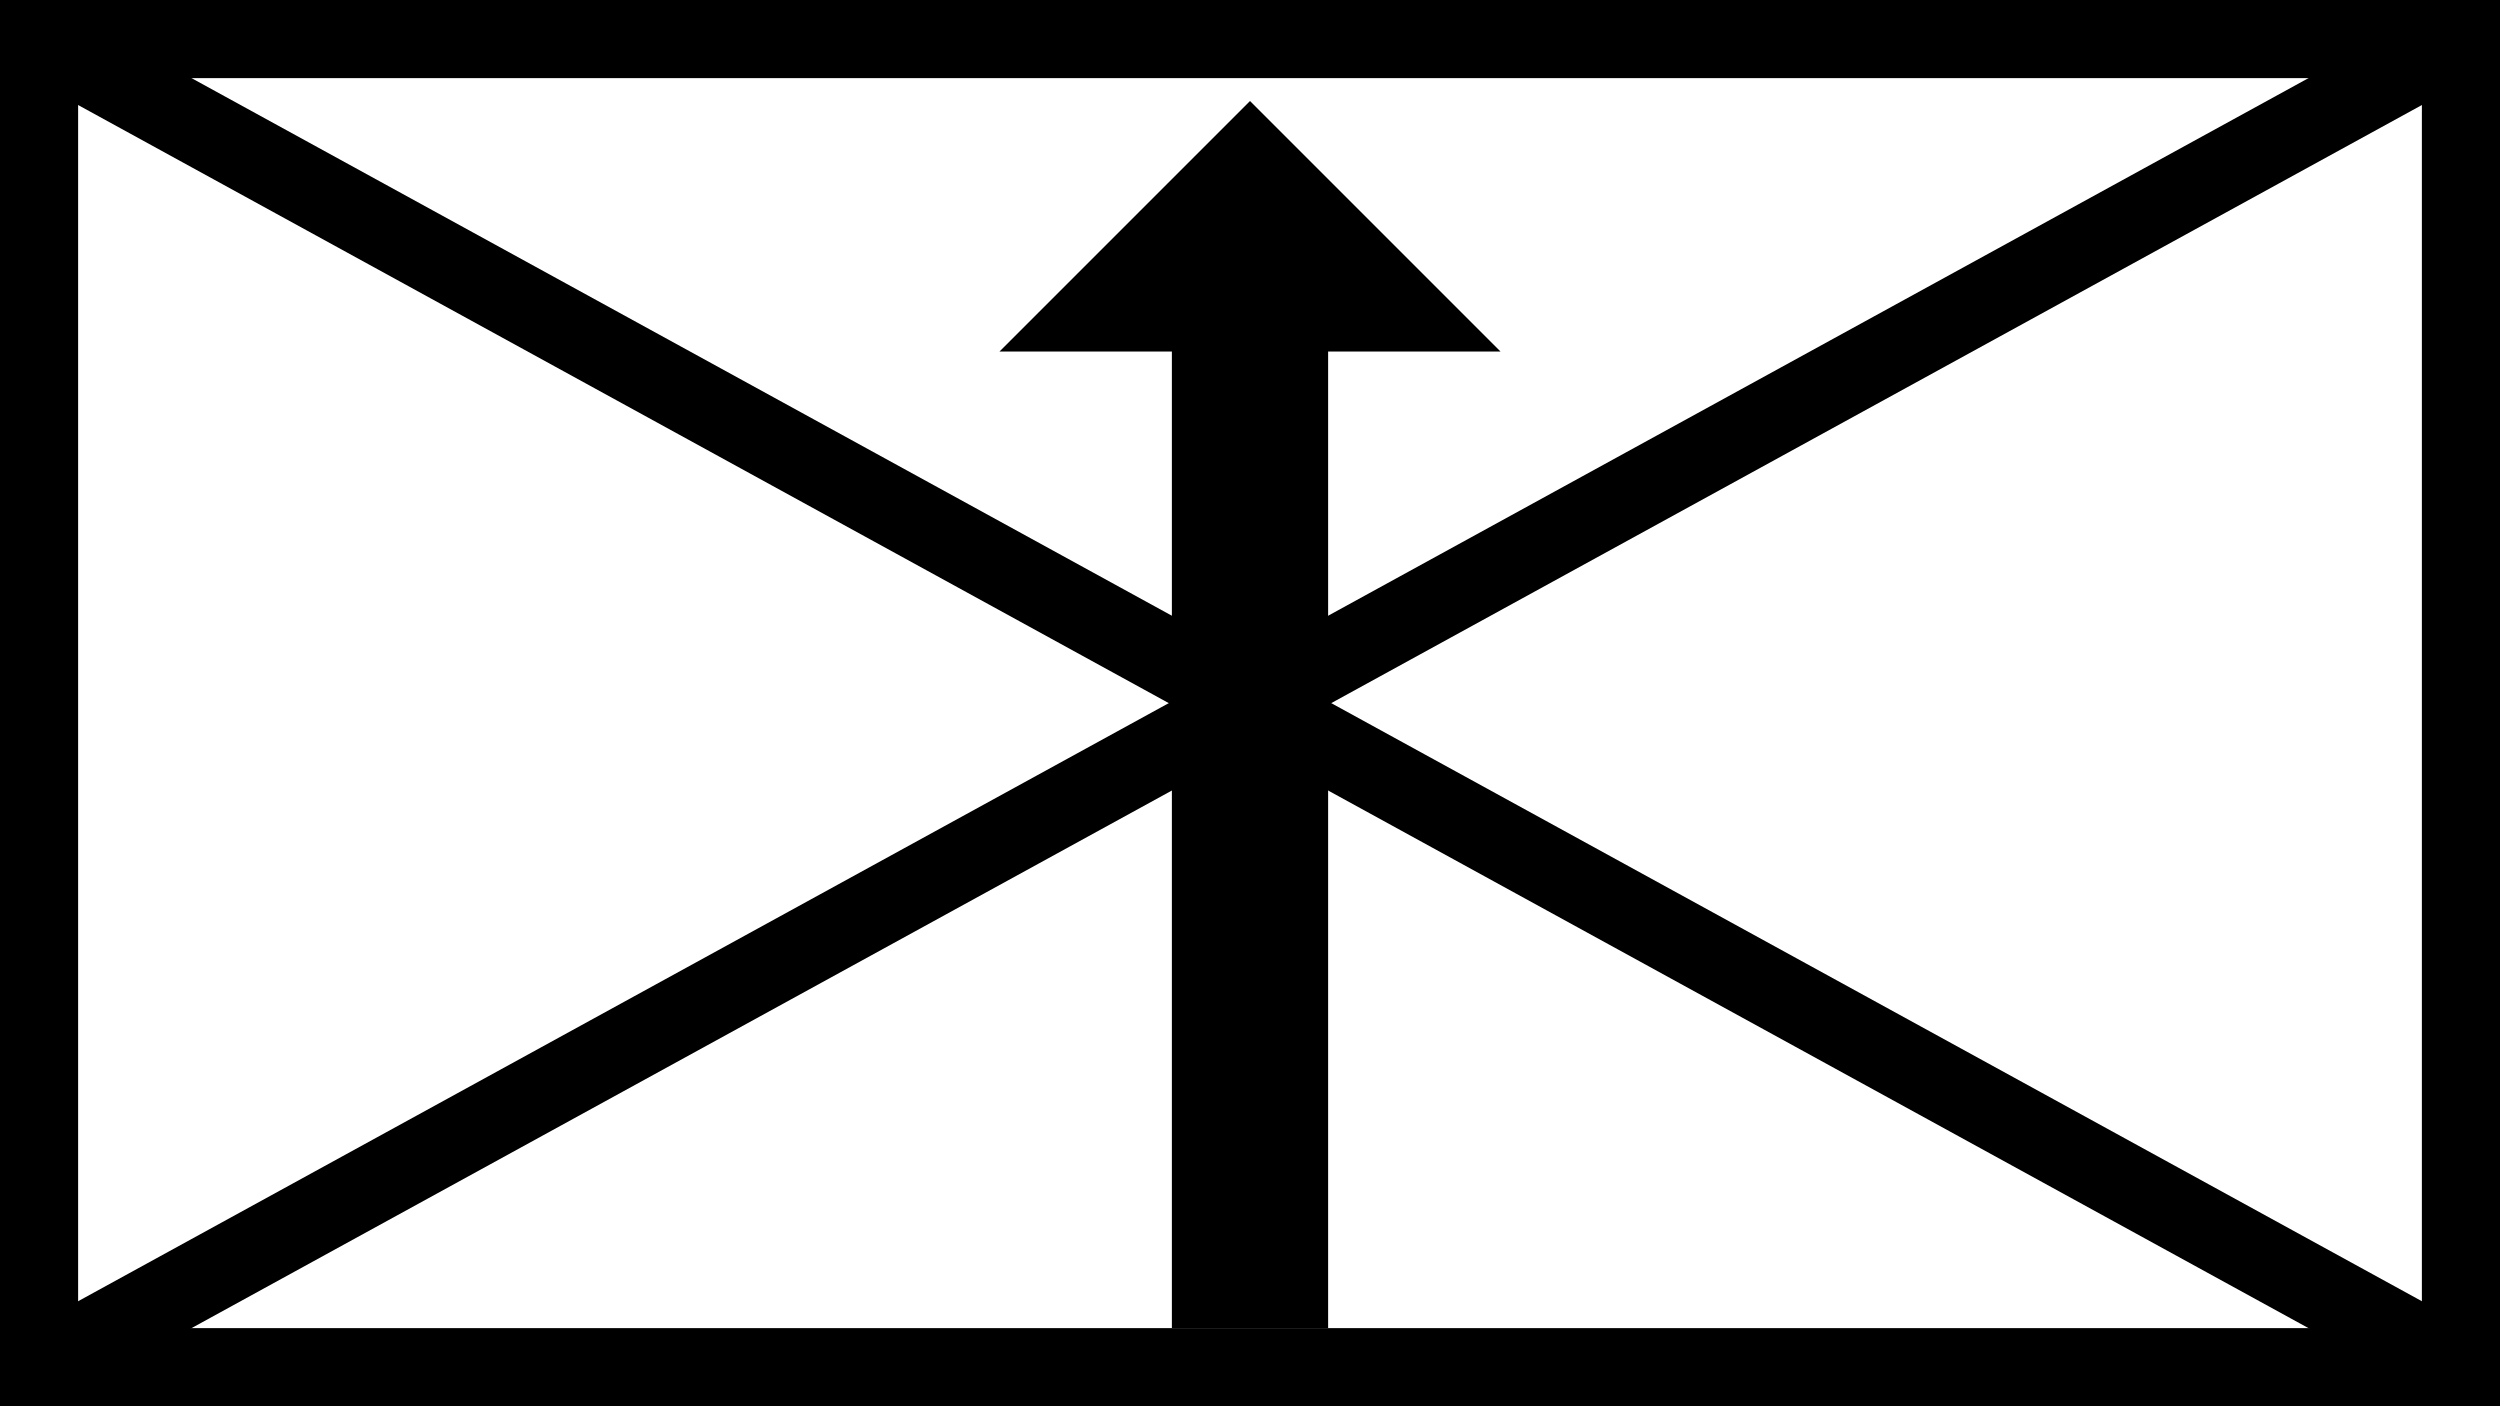 <?xml version="1.0" encoding="UTF-8"?>
<svg width="32px" height="18px" viewBox="0 0 32 18" version="1.1" xmlns="http://www.w3.org/2000/svg" xmlns:xlink="http://www.w3.org/1999/xlink">
    <!-- Generator: Sketch 52.5 (67469) - http://www.bohemiancoding.com/sketch -->
    <title>Shock</title>
    <desc>Created with Sketch.</desc>
    <g id="Shock" stroke="none" stroke-width="1" fill="none" fill-rule="evenodd">
        <rect id="Rectangle-5" stroke="#000000" fill-rule="nonzero" x="0.5" y="0.5" width="31" height="17"></rect>
        <path d="M0.5,0.5 L31.5,17.5" id="Line" stroke="#000000" stroke-linecap="square" fill-rule="nonzero"></path>
        <path d="M0.5,17.5 L31.5,0.5" id="Line-2" stroke="#000000" stroke-linecap="square" fill-rule="nonzero"></path>
        <polygon id="Triangle" stroke="#000000" fill="#000000" fill-rule="nonzero" points="16 2 18 4 14 4"></polygon>
        <rect id="Rectangle" stroke="#000000" fill="#D8D8D8" fill-rule="nonzero" x="15.5" y="4.5" width="1" height="12"></rect>
    </g>
</svg>